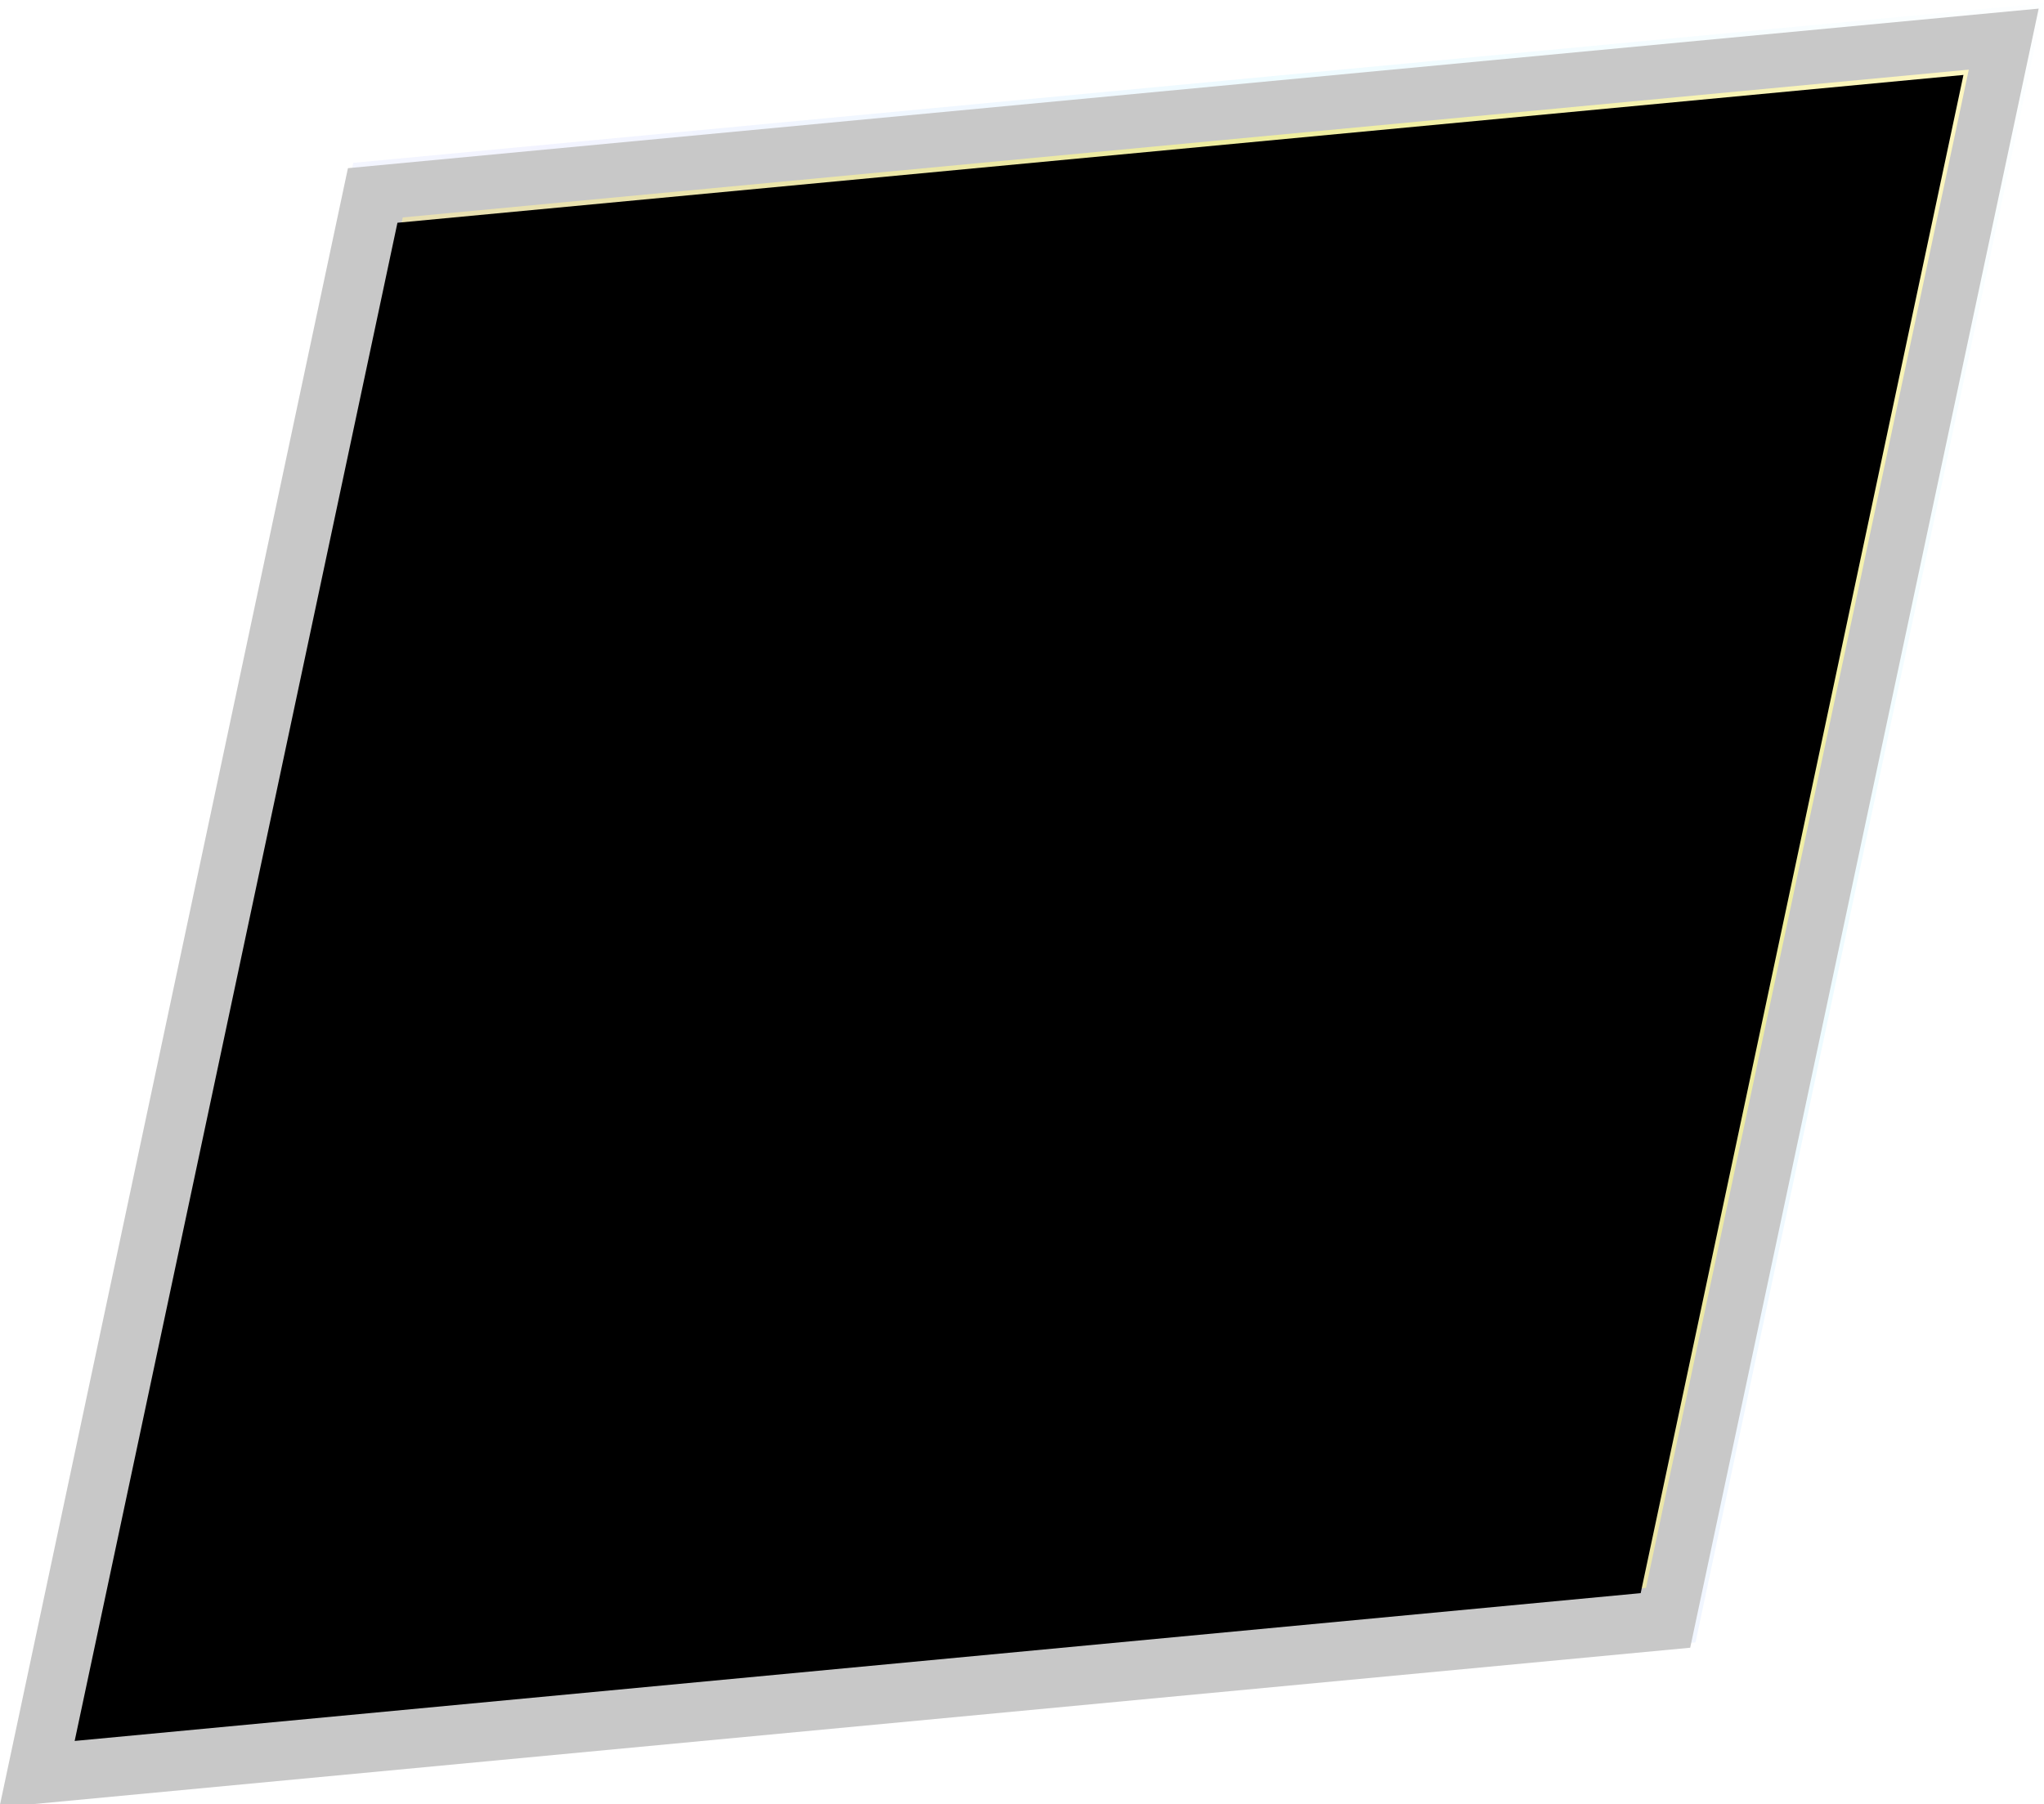 <?xml version="1.0" encoding="UTF-8"?>
<svg width="384px" height="339px" viewBox="0 0 384 339" version="1.1" xmlns="http://www.w3.org/2000/svg" xmlns:xlink="http://www.w3.org/1999/xlink">
    <title>Group 4</title>
    <defs>
        <linearGradient x1="112.916%" y1="17.936%" x2="-12.916%" y2="82.064%" id="linearGradient-1">
            <stop stop-color="#FFFFFF" offset="0%"></stop>
            <stop stop-color="#A4EAFF" stop-opacity="0.863" offset="27.437%"></stop>
            <stop stop-color="#ACB4FF" stop-opacity="0.702" offset="51.224%"></stop>
            <stop stop-color="#BEE6FF" stop-opacity="0.374" offset="100%"></stop>
        </linearGradient>
        <polygon id="path-2" points="65.47 29.987 383.107 6.24229214e-15 317.637 308.013 -1.05545517e-14 338"></polygon>
        <filter x="-0.1%" y="-0.1%" width="100.3%" height="100.3%" filterUnits="objectBoundingBox" id="filter-3">
            <feOffset dx="-1" dy="1" in="SourceAlpha" result="shadowOffsetInner1"></feOffset>
            <feComposite in="shadowOffsetInner1" in2="SourceAlpha" operator="arithmetic" k2="-1" k3="1" result="shadowInnerInner1"></feComposite>
            <feColorMatrix values="0 0 0 0 1   0 0 0 0 1   0 0 0 0 1  0 0 0 0.765 0" type="matrix" in="shadowInnerInner1"></feColorMatrix>
        </filter>
        <linearGradient x1="112.916%" y1="17.936%" x2="-12.916%" y2="82.064%" id="linearGradient-4">
            <stop stop-color="#FFF8C6" offset="0%"></stop>
            <stop stop-color="#F4F398" stop-opacity="0.863" offset="27.437%"></stop>
            <stop stop-color="#FFE1BE" stop-opacity="0.374" offset="100%"></stop>
        </linearGradient>
        <polygon id="path-5" points="74.772 40.243 368.975 12.468 308.335 297.757 14.131 325.532"></polygon>
        <filter x="-0.1%" y="-0.2%" width="100.3%" height="100.3%" filterUnits="objectBoundingBox" id="filter-6">
            <feOffset dx="-1" dy="1" in="SourceAlpha" result="shadowOffsetInner1"></feOffset>
            <feComposite in="shadowOffsetInner1" in2="SourceAlpha" operator="arithmetic" k2="-1" k3="1" result="shadowInnerInner1"></feComposite>
            <feColorMatrix values="0 0 0 0 1   0 0 0 0 1   0 0 0 0 1  0 0 0 0.765 0" type="matrix" in="shadowInnerInner1"></feColorMatrix>
        </filter>
    </defs>
    <g id="Metadventu.re-LP" stroke="none" stroke-width="1" fill="none" fill-rule="evenodd">
        <g id="Metadventure" transform="translate(-70, -960)">
            <g id="Group-4" transform="translate(70.895, 960.615)">
                <g id="Rectangle" opacity="0.218">
                    <use fill="url(#linearGradient-1)" fill-rule="evenodd" xlink:href="#path-2"></use>
                    <use fill="black" fill-opacity="1" filter="url(#filter-3)" xlink:href="#path-2"></use>
                </g>
                <g id="Rectangle">
                    <use fill="url(#linearGradient-4)" fill-rule="evenodd" xlink:href="#path-5"></use>
                    <use fill="black" fill-opacity="1" filter="url(#filter-6)" xlink:href="#path-5"></use>
                </g>
            </g>
        </g>
    </g>
</svg>